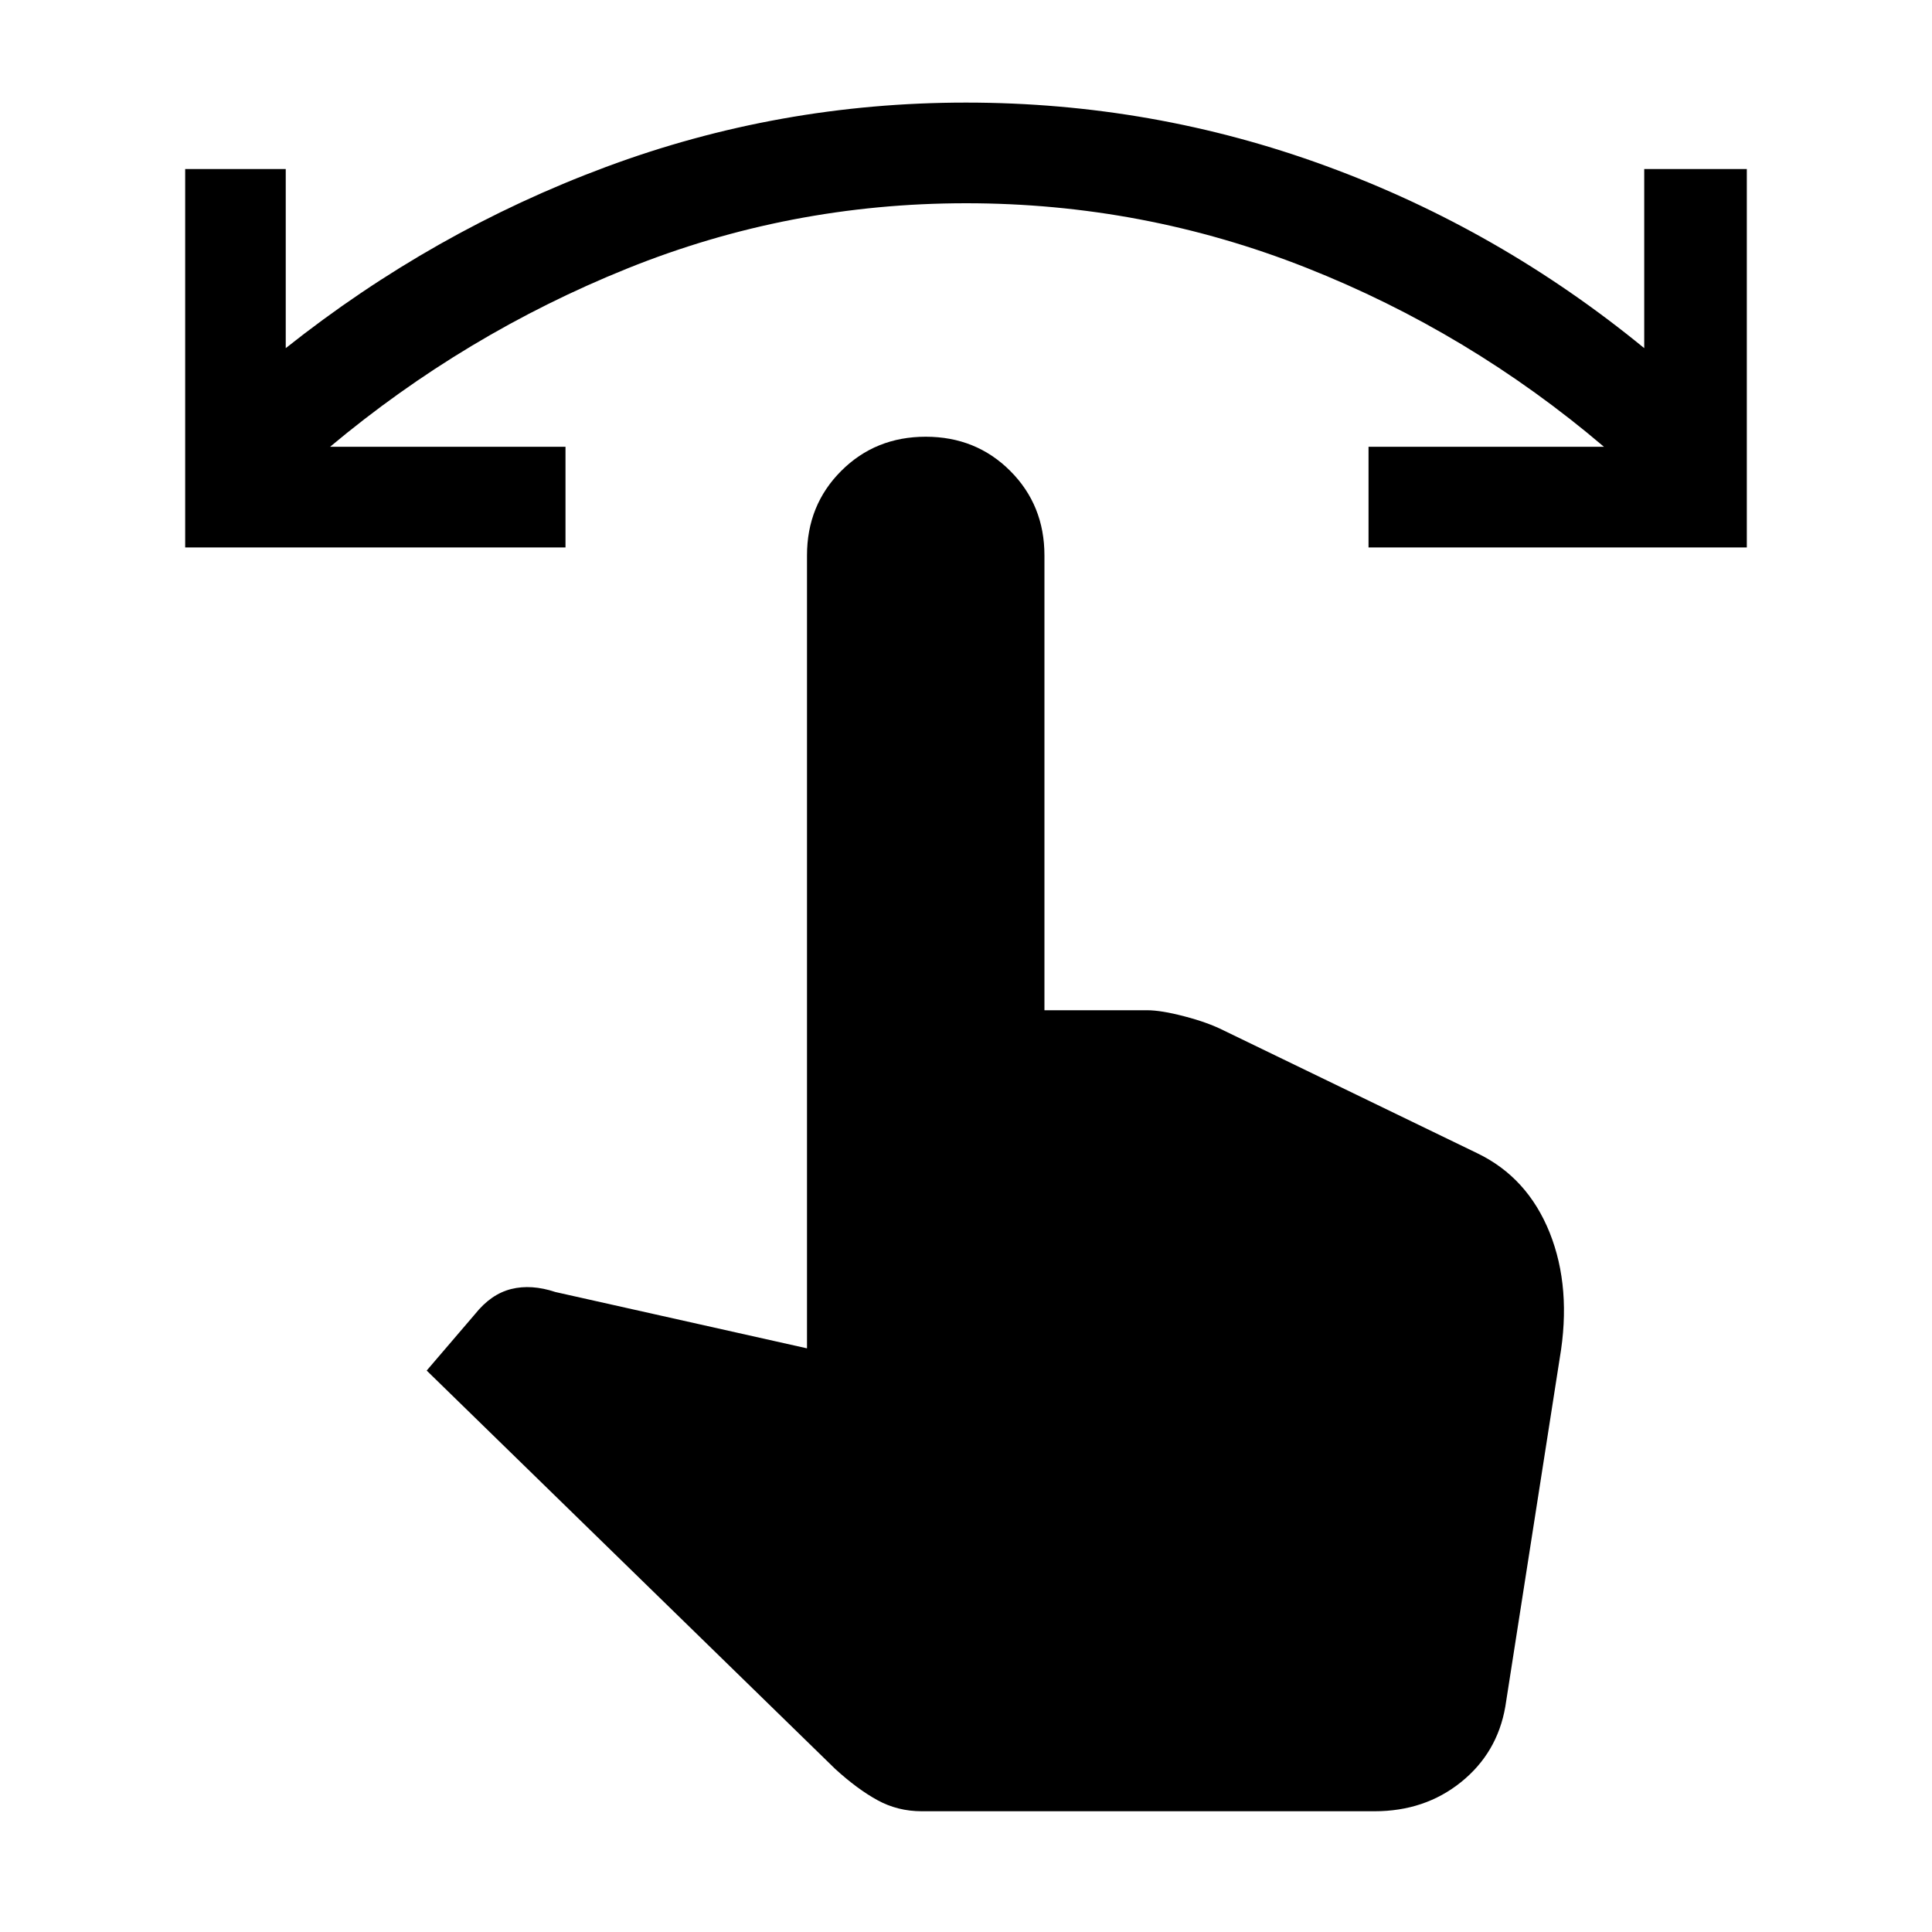 <svg xmlns="http://www.w3.org/2000/svg" viewBox="0 0 20 20"><path d="M1.917 5.667V1.75h1.041v1.854q1.521-1.208 3.313-1.875Q8.062 1.062 10 1.062q1.938 0 3.729.657 1.792.656 3.292 1.885V1.75h1.062v3.917h-3.916V4.625h2.437q-1.396-1.187-3.083-1.854-1.688-.667-3.521-.667t-3.51.677q-1.678.677-3.073 1.844h2.437v1.042ZM9.542 18.75q-.25 0-.459-.115-.208-.114-.437-.323l-4.229-4.124.5-.584q.166-.208.375-.26.208-.052.458.031l2.604.583V5.75q0-.521.354-.875t.875-.354q.521 0 .875.354t.354.875v4.708h1.063q.146 0 .385.063.24.062.407.146l2.625 1.271q.52.25.75.822.229.573.104 1.302l-.563 3.605q-.083.479-.458.781-.375.302-.896.302Z"/></svg>
